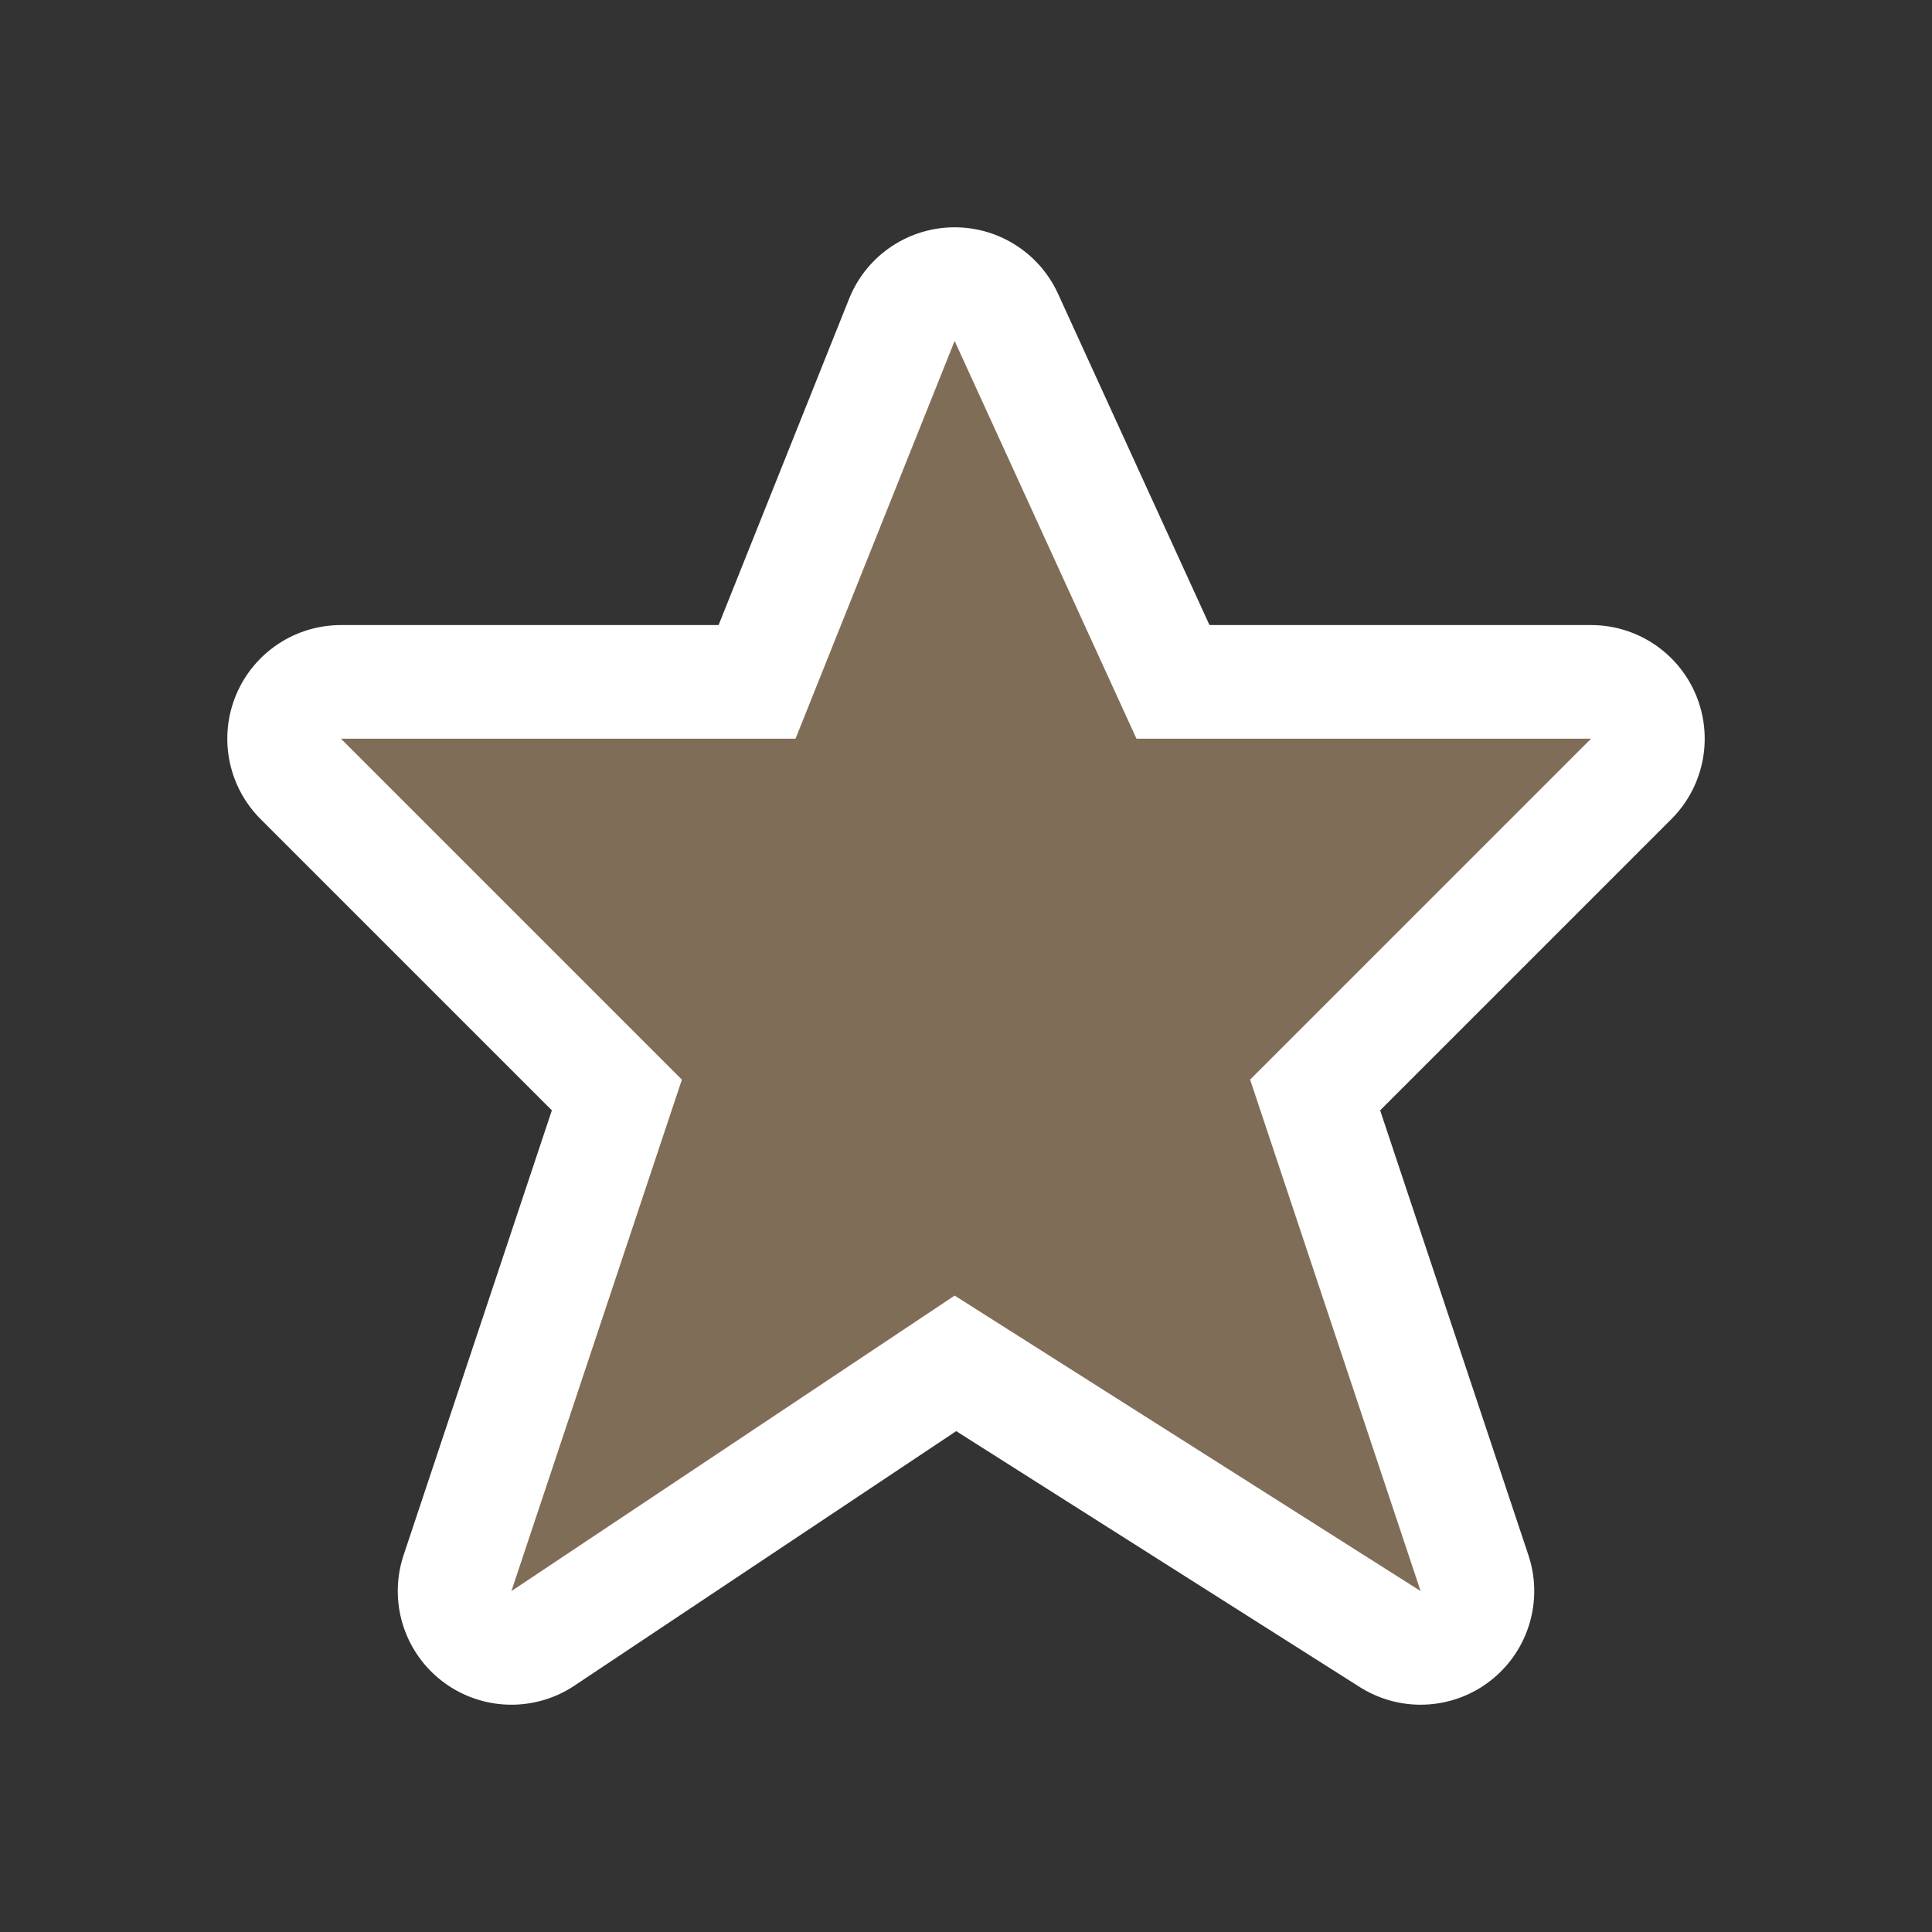 <svg xmlns="http://www.w3.org/2000/svg" width="17" height="17" viewBox="0 0 17 17"><rect x="0" y="0" width="17" height="17" fill="#333333" stroke="none"/><title>star-11.svg</title><rect width="17" height="17" x="0" y="0" fill="none"/><path fill="#fff" stroke="#fff" stroke-width="2" d="M5.4,0L4,3.5H0l3,3L1.5,11l3.9-2.6	L9.5,11L8,6.5l3-3H7L5.4,0z" transform="translate(3 3)" style="stroke-linejoin:round;stroke-miterlimit:4"/><path fill="#7f6d57" d="M5.4,0L4,3.5H0l3,3L1.5,11l3.9-2.6	L9.5,11L8,6.5l3-3H7L5.4,0z" transform="translate(3 3)"/></svg>